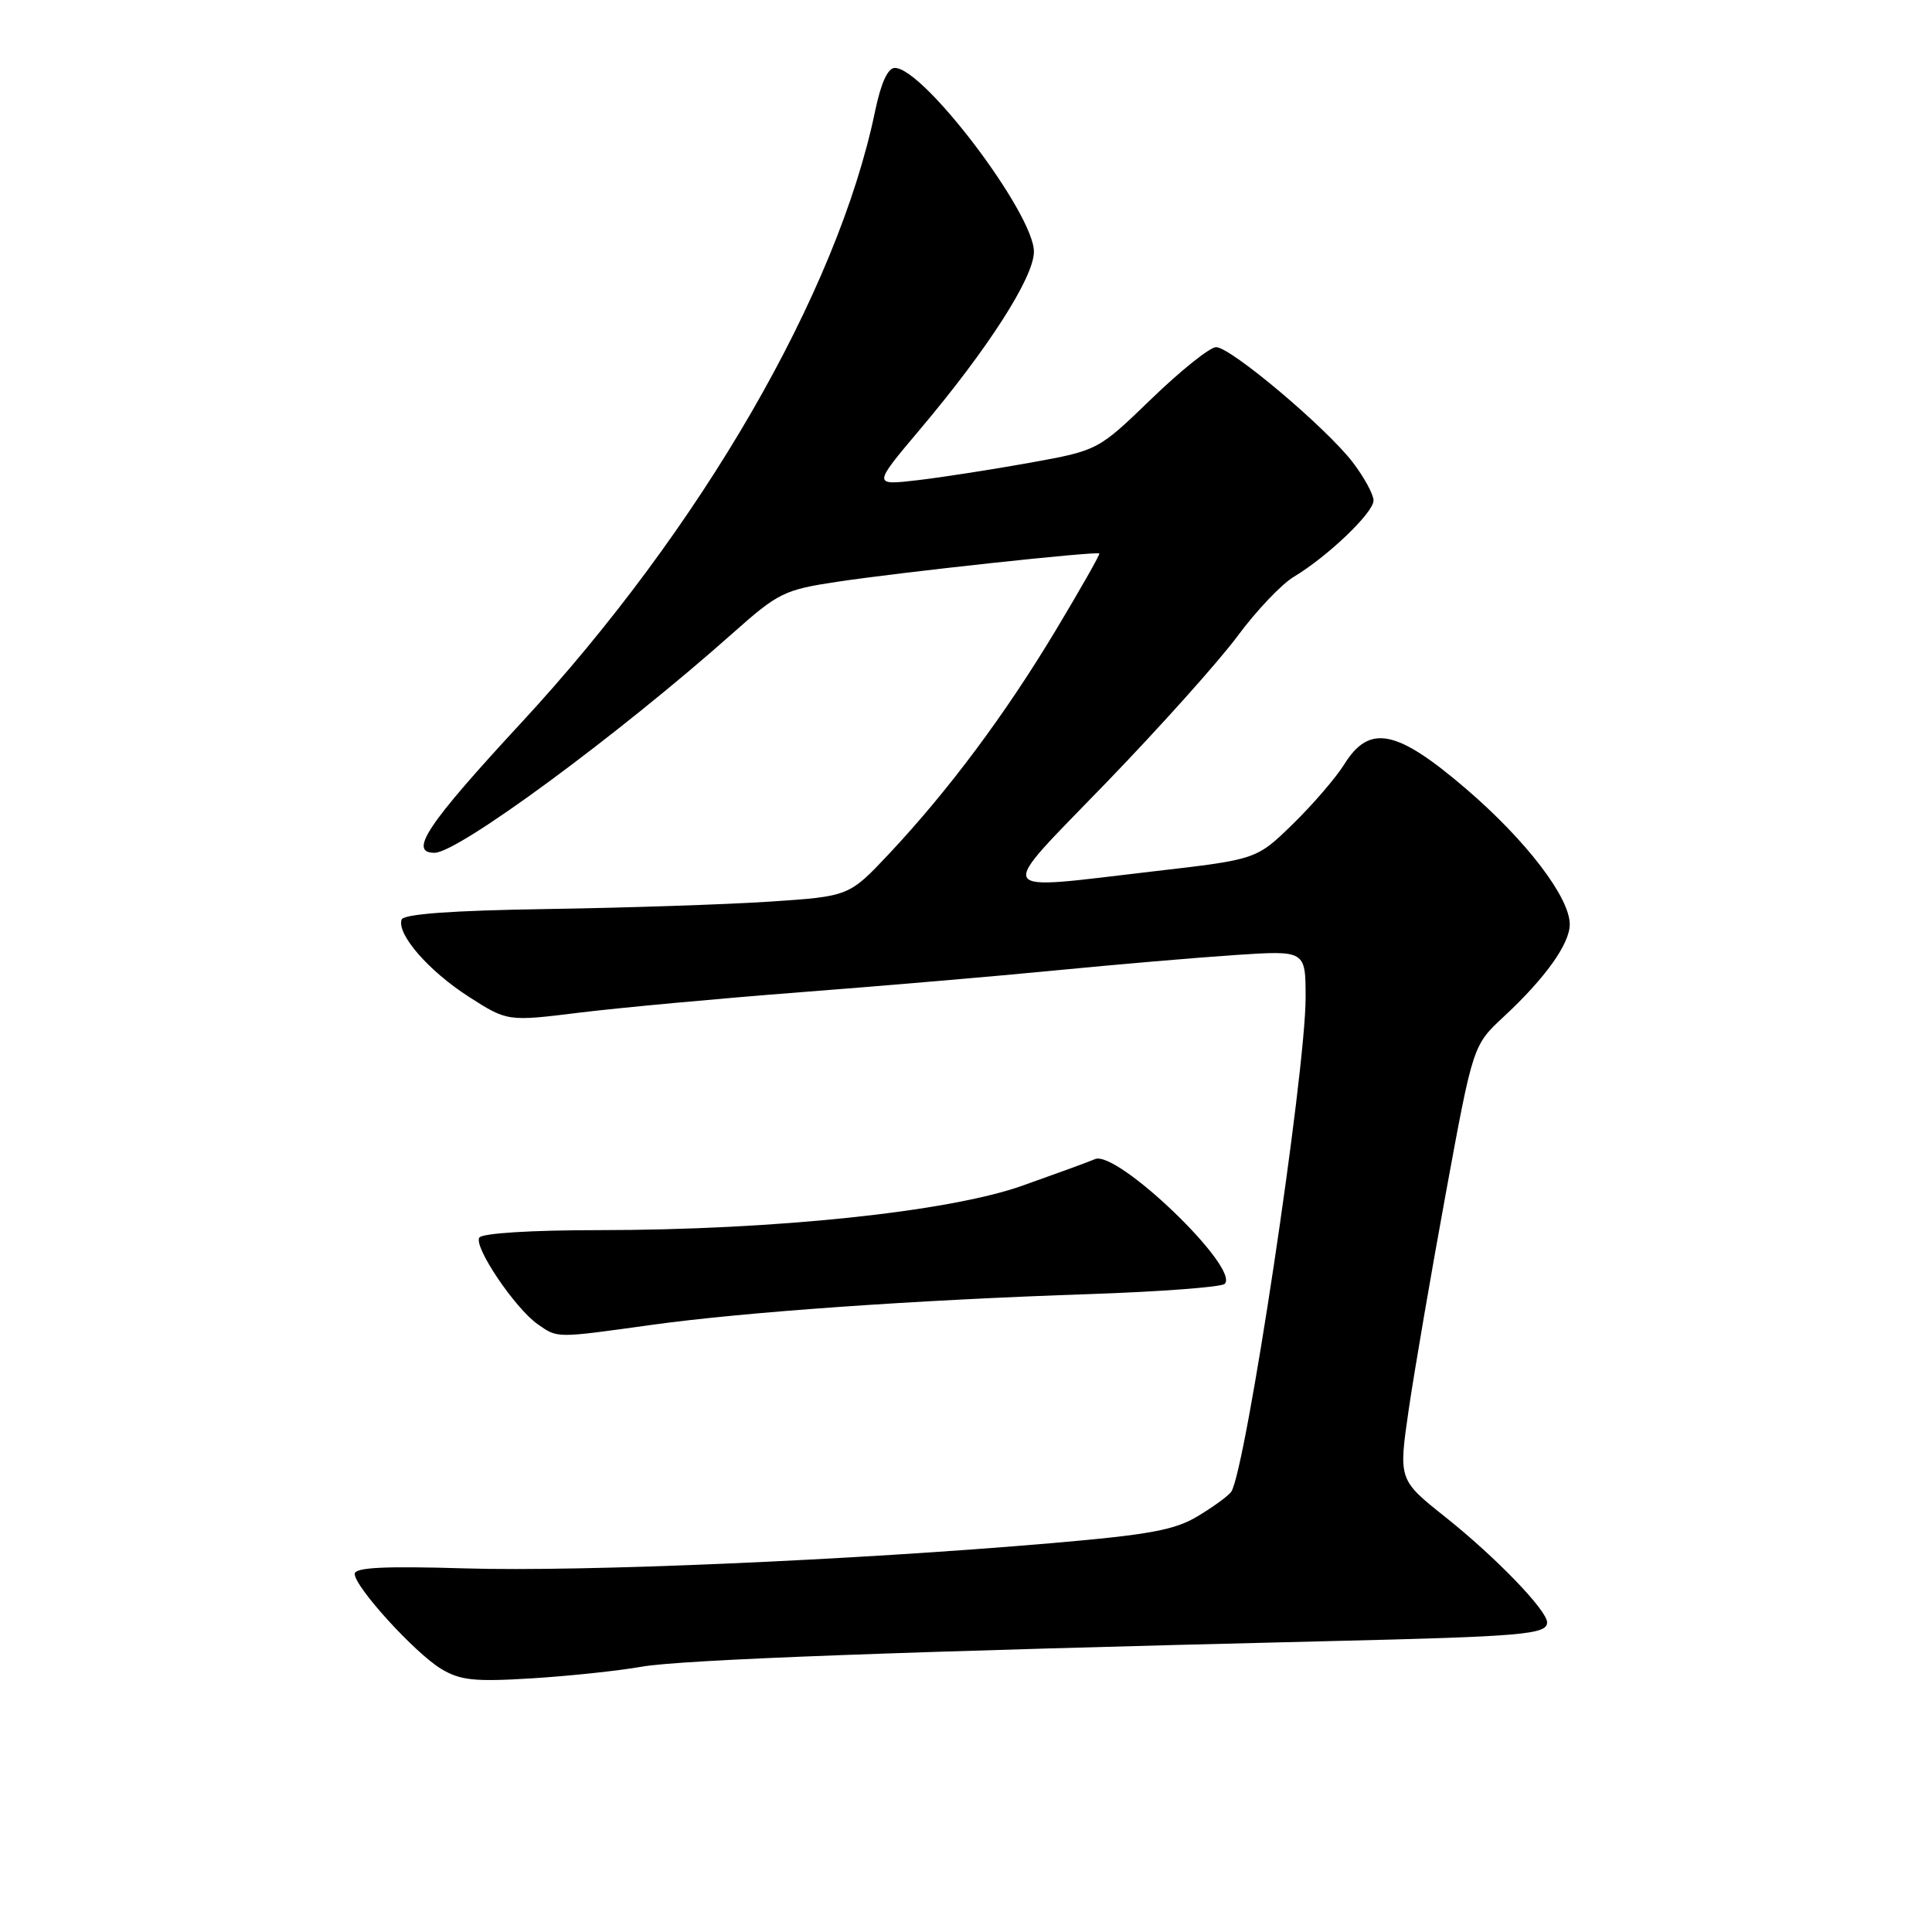 <?xml version="1.0" encoding="UTF-8" standalone="no"?>
<!DOCTYPE svg PUBLIC "-//W3C//DTD SVG 1.1//EN" "http://www.w3.org/Graphics/SVG/1.1/DTD/svg11.dtd" >
<svg xmlns="http://www.w3.org/2000/svg" xmlns:xlink="http://www.w3.org/1999/xlink" version="1.1" viewBox="0 0 256 256">
 <g >
 <path fill="currentColor"
d=" M 85.00 220.85 C 90.18 219.92 120.02 218.81 176.00 217.46 C 201.77 216.85 205.00 216.57 205.00 214.98 C 205.00 213.38 198.17 206.31 191.52 201.02 C 185.31 196.08 185.31 196.08 186.66 186.79 C 187.41 181.68 189.63 168.72 191.60 158.00 C 195.18 138.50 195.18 138.50 199.26 134.71 C 204.74 129.62 208.00 125.07 208.00 122.48 C 208.00 118.90 202.19 111.31 194.22 104.49 C 185.07 96.65 181.46 95.92 178.14 101.25 C 177.03 103.04 173.95 106.61 171.31 109.19 C 166.50 113.88 166.50 113.88 153.00 115.44 C 131.18 117.96 131.77 119.05 146.62 103.67 C 153.71 96.33 161.53 87.60 164.00 84.26 C 166.47 80.92 169.82 77.40 171.42 76.44 C 175.94 73.73 182.00 67.93 182.00 66.32 C 182.00 65.52 180.77 63.26 179.27 61.29 C 175.77 56.70 163.08 46.00 161.14 46.00 C 160.32 46.00 156.47 49.08 152.58 52.84 C 145.50 59.68 145.50 59.68 136.50 61.31 C 131.55 62.20 124.83 63.25 121.57 63.63 C 115.64 64.32 115.64 64.32 121.89 56.91 C 130.93 46.20 137.00 36.74 137.00 33.35 C 137.00 28.30 122.39 9.00 118.57 9.00 C 117.64 9.00 116.73 10.99 115.95 14.75 C 110.96 38.80 92.86 70.07 69.06 95.78 C 56.58 109.27 54.09 113.00 57.58 113.00 C 60.72 113.00 81.94 97.37 97.15 83.85 C 103.13 78.53 103.93 78.14 111.00 77.08 C 119.41 75.81 145.34 73.01 145.67 73.34 C 145.78 73.45 143.18 78.04 139.89 83.52 C 133.17 94.70 125.68 104.74 117.80 113.14 C 112.50 118.77 112.50 118.77 101.99 119.47 C 96.20 119.85 82.95 120.29 72.53 120.45 C 59.75 120.65 53.46 121.11 53.21 121.86 C 52.57 123.80 56.80 128.66 62.11 132.07 C 67.24 135.36 67.24 135.36 76.87 134.17 C 82.17 133.52 95.28 132.31 106.00 131.48 C 116.72 130.66 132.03 129.35 140.00 128.57 C 147.97 127.79 158.66 126.88 163.75 126.54 C 173.00 125.93 173.00 125.93 173.00 132.21 C 172.99 142.25 165.07 194.86 163.14 197.67 C 162.79 198.19 160.83 199.62 158.78 200.86 C 155.70 202.74 152.38 203.35 139.28 204.48 C 112.89 206.75 77.15 208.29 61.66 207.82 C 50.89 207.50 47.00 207.69 47.00 208.55 C 47.00 210.27 54.94 218.99 58.43 221.12 C 60.98 222.66 62.83 222.86 70.47 222.39 C 75.44 222.08 81.97 221.39 85.00 220.85 Z  M 86.22 175.57 C 98.56 173.85 121.31 172.25 144.50 171.47 C 153.85 171.15 161.85 170.54 162.28 170.12 C 164.35 168.05 148.01 152.34 145.09 153.59 C 144.21 153.97 139.87 155.55 135.44 157.12 C 125.65 160.58 102.63 162.99 79.31 163.00 C 70.35 163.00 63.87 163.41 63.51 163.99 C 62.75 165.22 68.24 173.35 71.24 175.46 C 73.92 177.33 73.55 177.33 86.22 175.57 Z "/>
</g>
</svg>